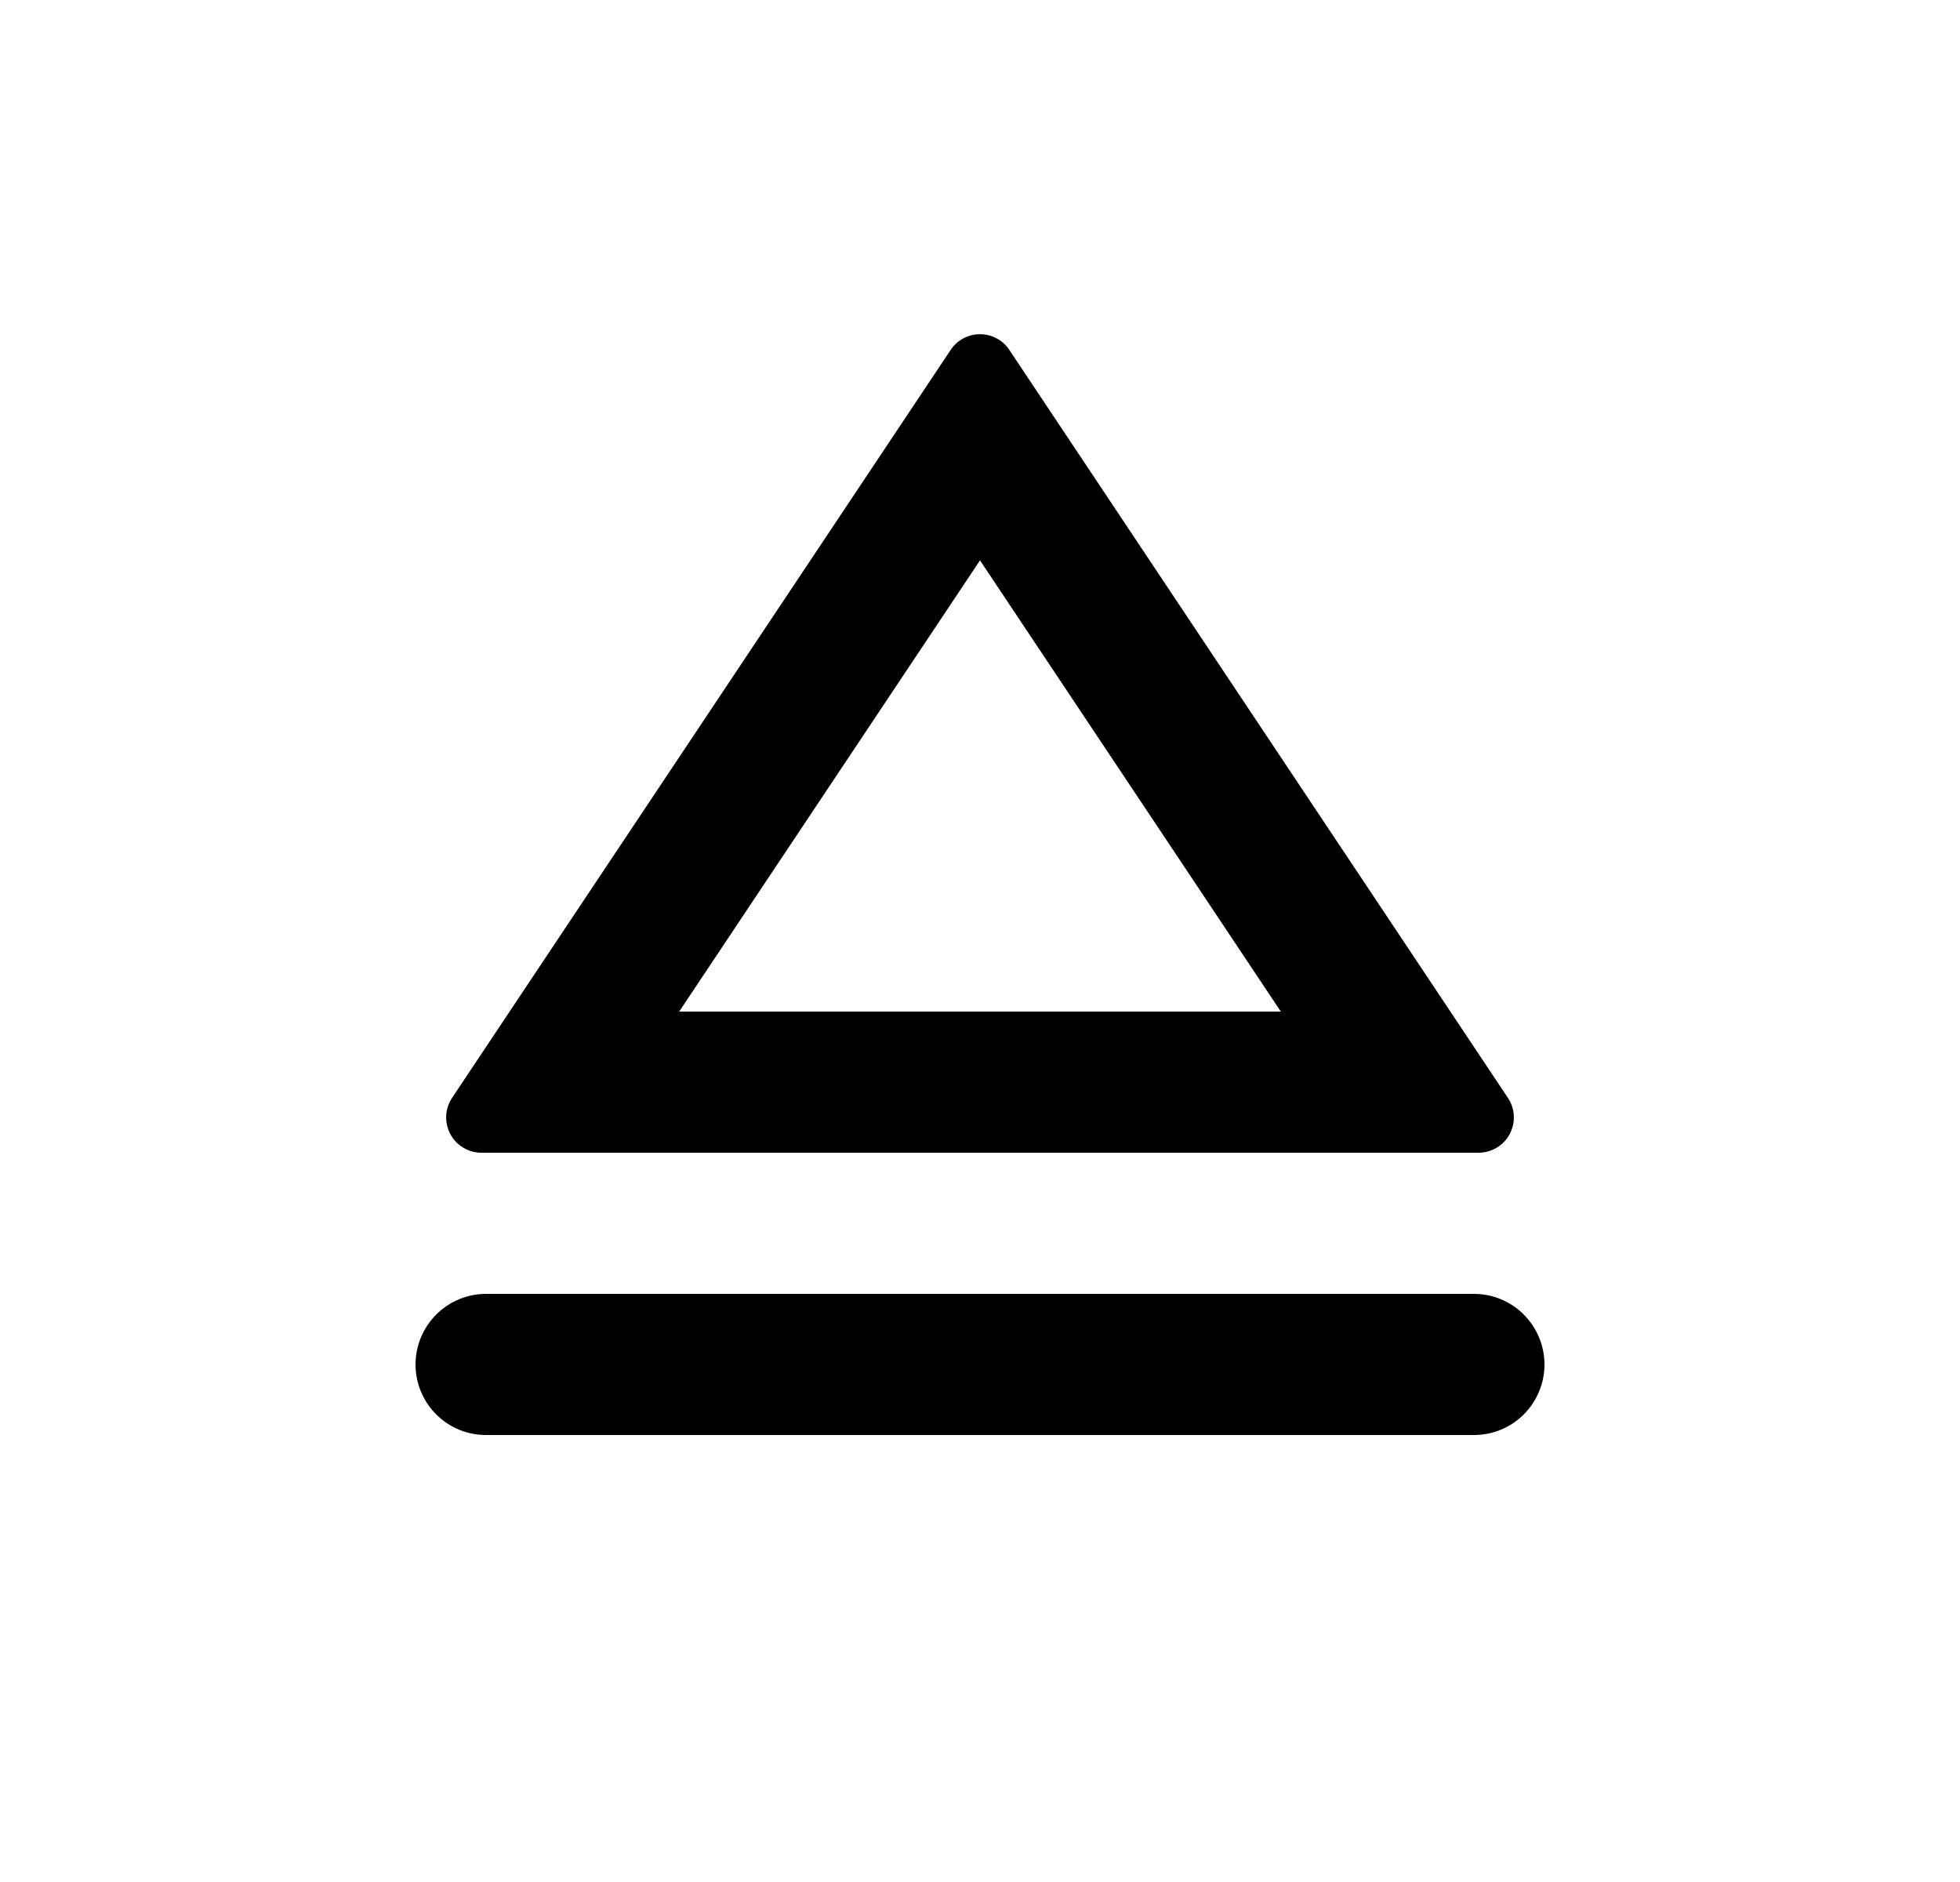 <svg width="25" height="24" viewBox="0 0 25 24" fill="none" xmlns="http://www.w3.org/2000/svg">
<path d="M8.663 12.9H16.337L12.5 7.146L8.663 12.9ZM12.874 4.462L19.234 14.001C19.279 14.069 19.305 14.148 19.309 14.229C19.313 14.31 19.294 14.391 19.256 14.463C19.218 14.535 19.16 14.595 19.09 14.636C19.021 14.678 18.941 14.7 18.859 14.7H6.141C6.059 14.7 5.979 14.678 5.91 14.636C5.84 14.595 5.783 14.535 5.744 14.463C5.706 14.391 5.688 14.31 5.691 14.229C5.695 14.148 5.721 14.069 5.766 14.001L12.126 4.462C12.167 4.4 12.222 4.35 12.288 4.315C12.353 4.28 12.426 4.262 12.5 4.262C12.574 4.262 12.647 4.28 12.712 4.315C12.778 4.35 12.833 4.4 12.874 4.462ZM6.2 16.5H18.8C19.039 16.5 19.268 16.595 19.436 16.764C19.605 16.933 19.7 17.162 19.7 17.401C19.7 17.639 19.605 17.868 19.436 18.037C19.268 18.206 19.039 18.3 18.8 18.3H6.2C5.961 18.3 5.732 18.206 5.564 18.037C5.395 17.868 5.3 17.639 5.3 17.401C5.3 17.162 5.395 16.933 5.564 16.764C5.732 16.595 5.961 16.5 6.2 16.5Z" fill="#0A0D14" style="fill:#0A0D14;fill:color(display-p3 0.039 0.051 0.078);fill-opacity:1;"/>
</svg>
